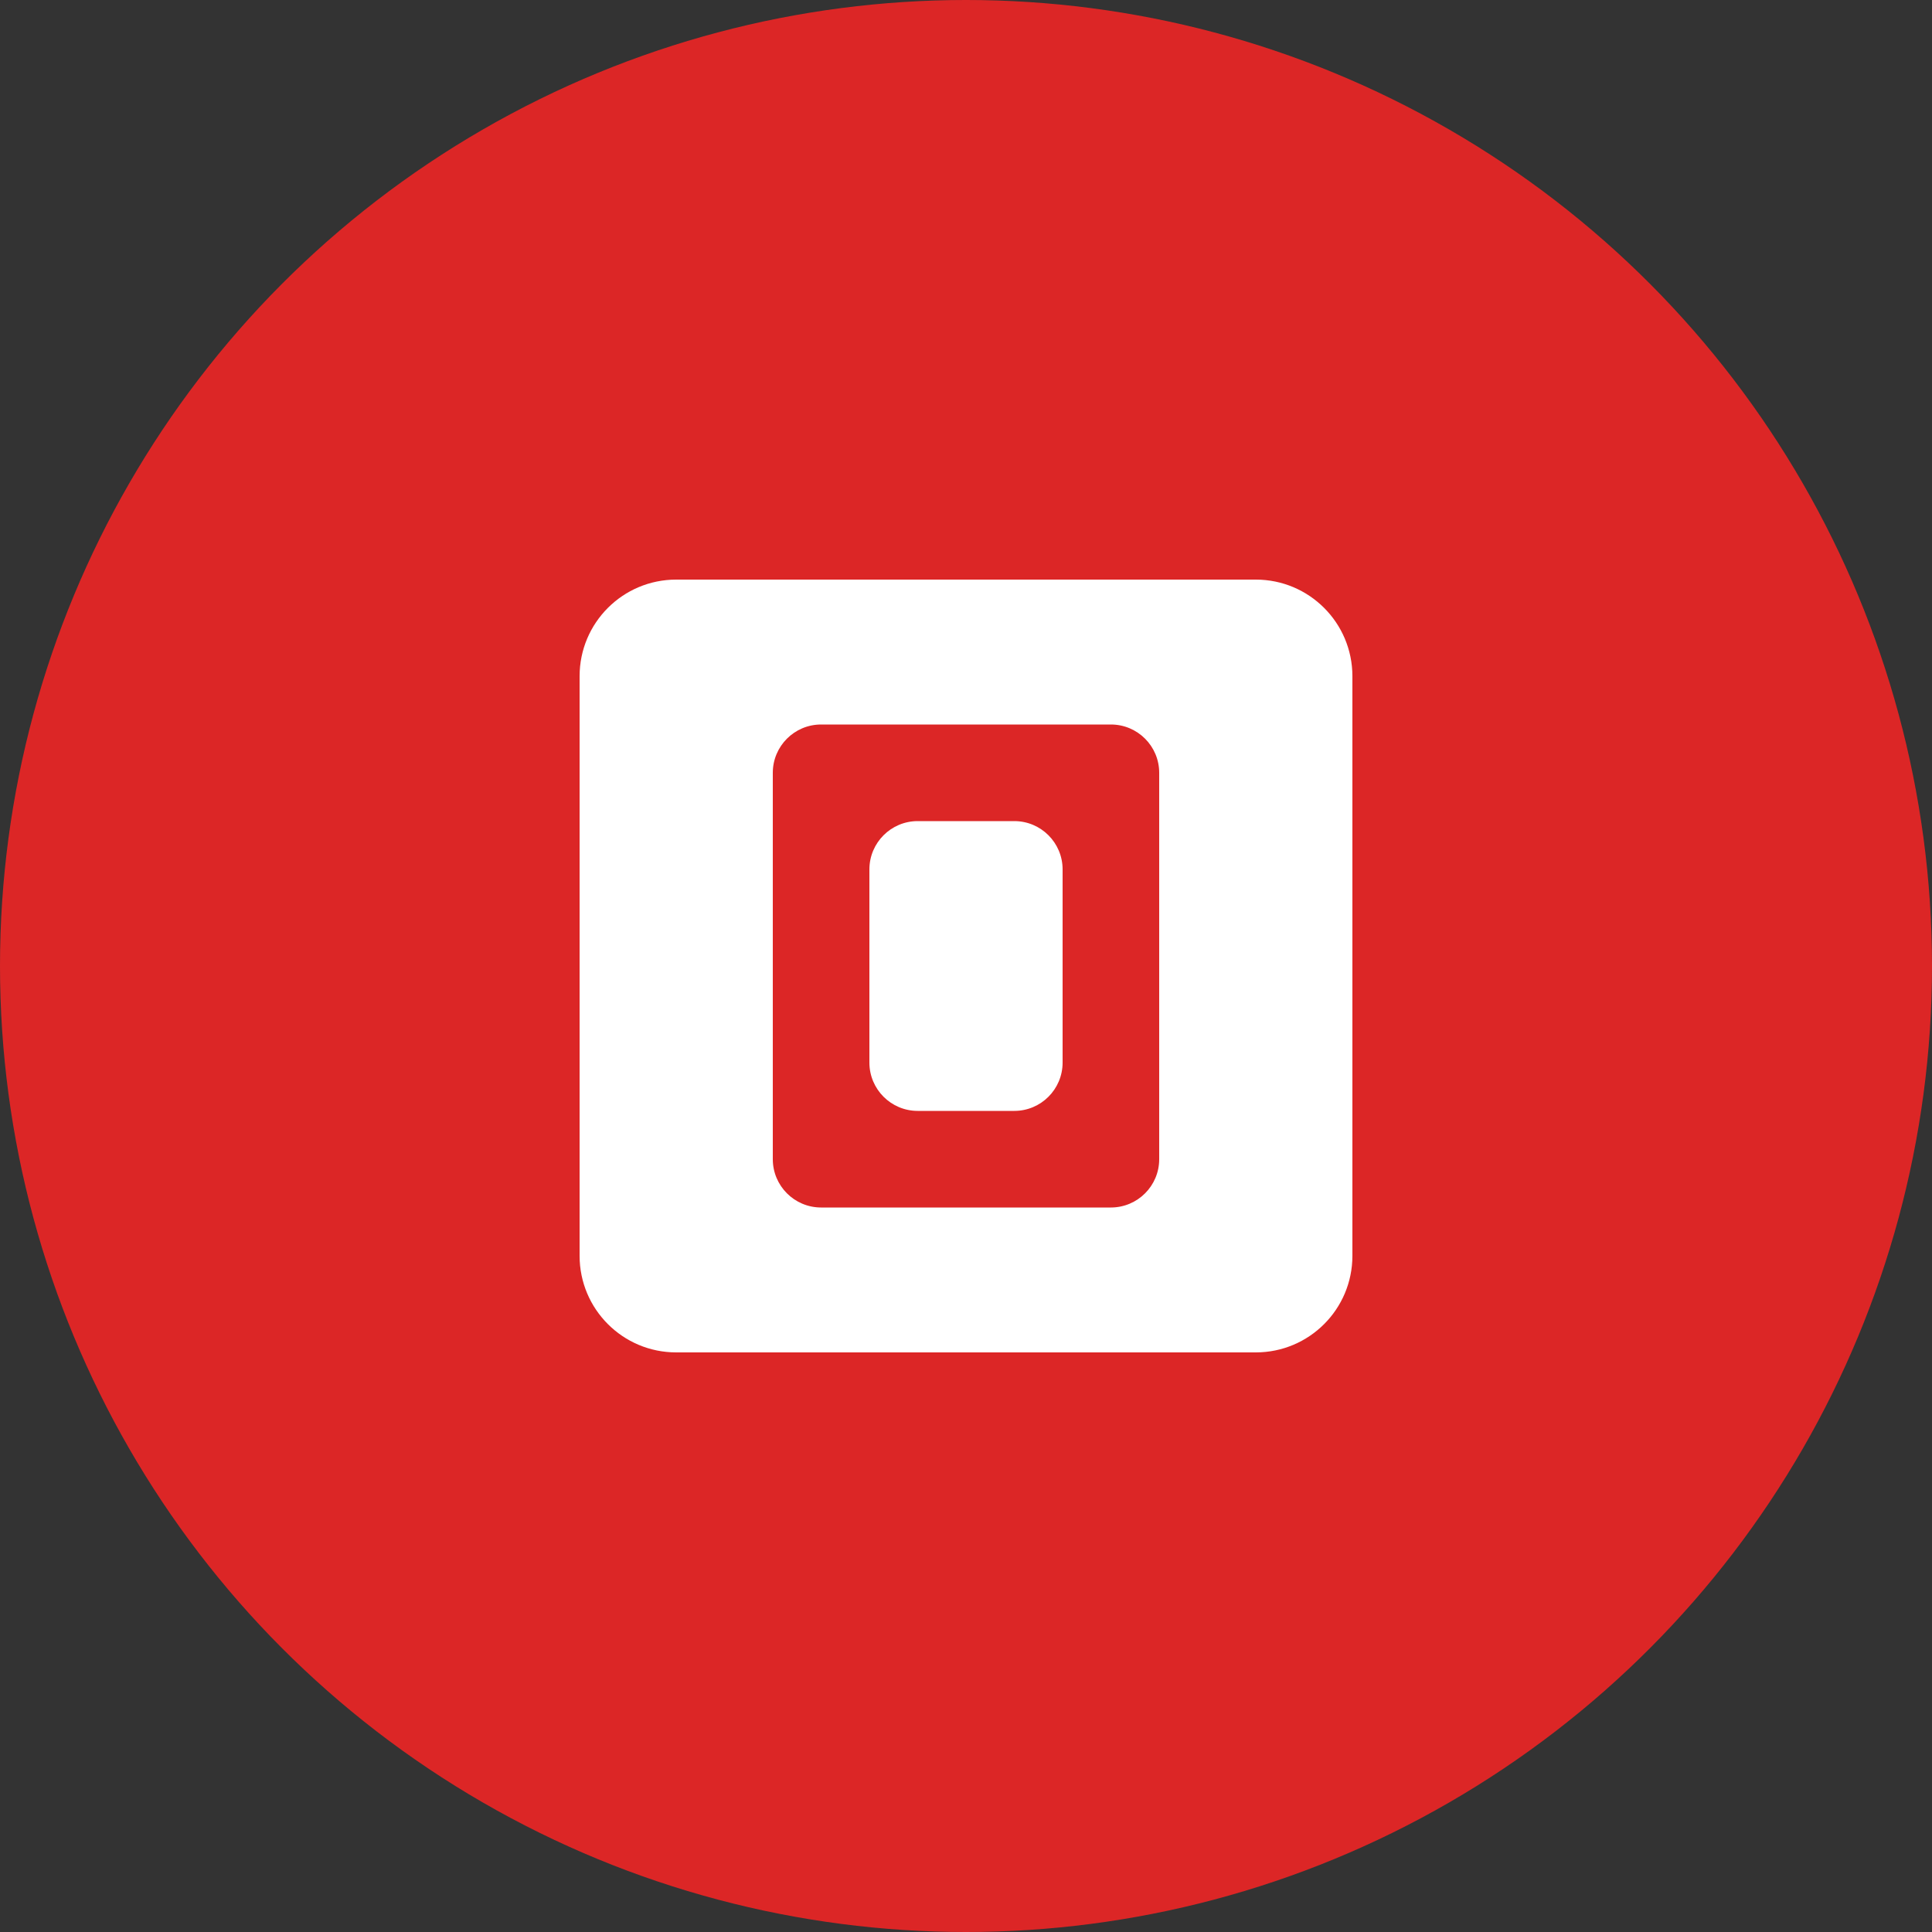 <svg width="40" height="40" viewBox="0 0 40 40" fill="none" xmlns="http://www.w3.org/2000/svg">
  <rect x="0" y="0" width="40" height="40" fill="#333333" stroke="none"/>
  <circle cx="20" cy="20" r="20" fill="#DC2626"/>
  <path d="M12 14C12 12.895 12.895 12 14 12H26C27.105 12 28 12.895 28 14V26C28 27.105 27.105 28 26 28H14C12.895 28 12 27.105 12 26V14Z" fill="white"/>
  <path d="M16 16C16 15.448 16.448 15 17 15H23C23.552 15 24 15.448 24 16V24C24 24.552 23.552 25 23 25H17C16.448 25 16 24.552 16 24V16Z" fill="#DC2626"/>
  <path d="M18 18C18 17.448 18.448 17 19 17H21C21.552 17 22 17.448 22 18V22C22 22.552 21.552 23 21 23H19C18.448 23 18 22.552 18 22V18Z" fill="white"/>
</svg> 
